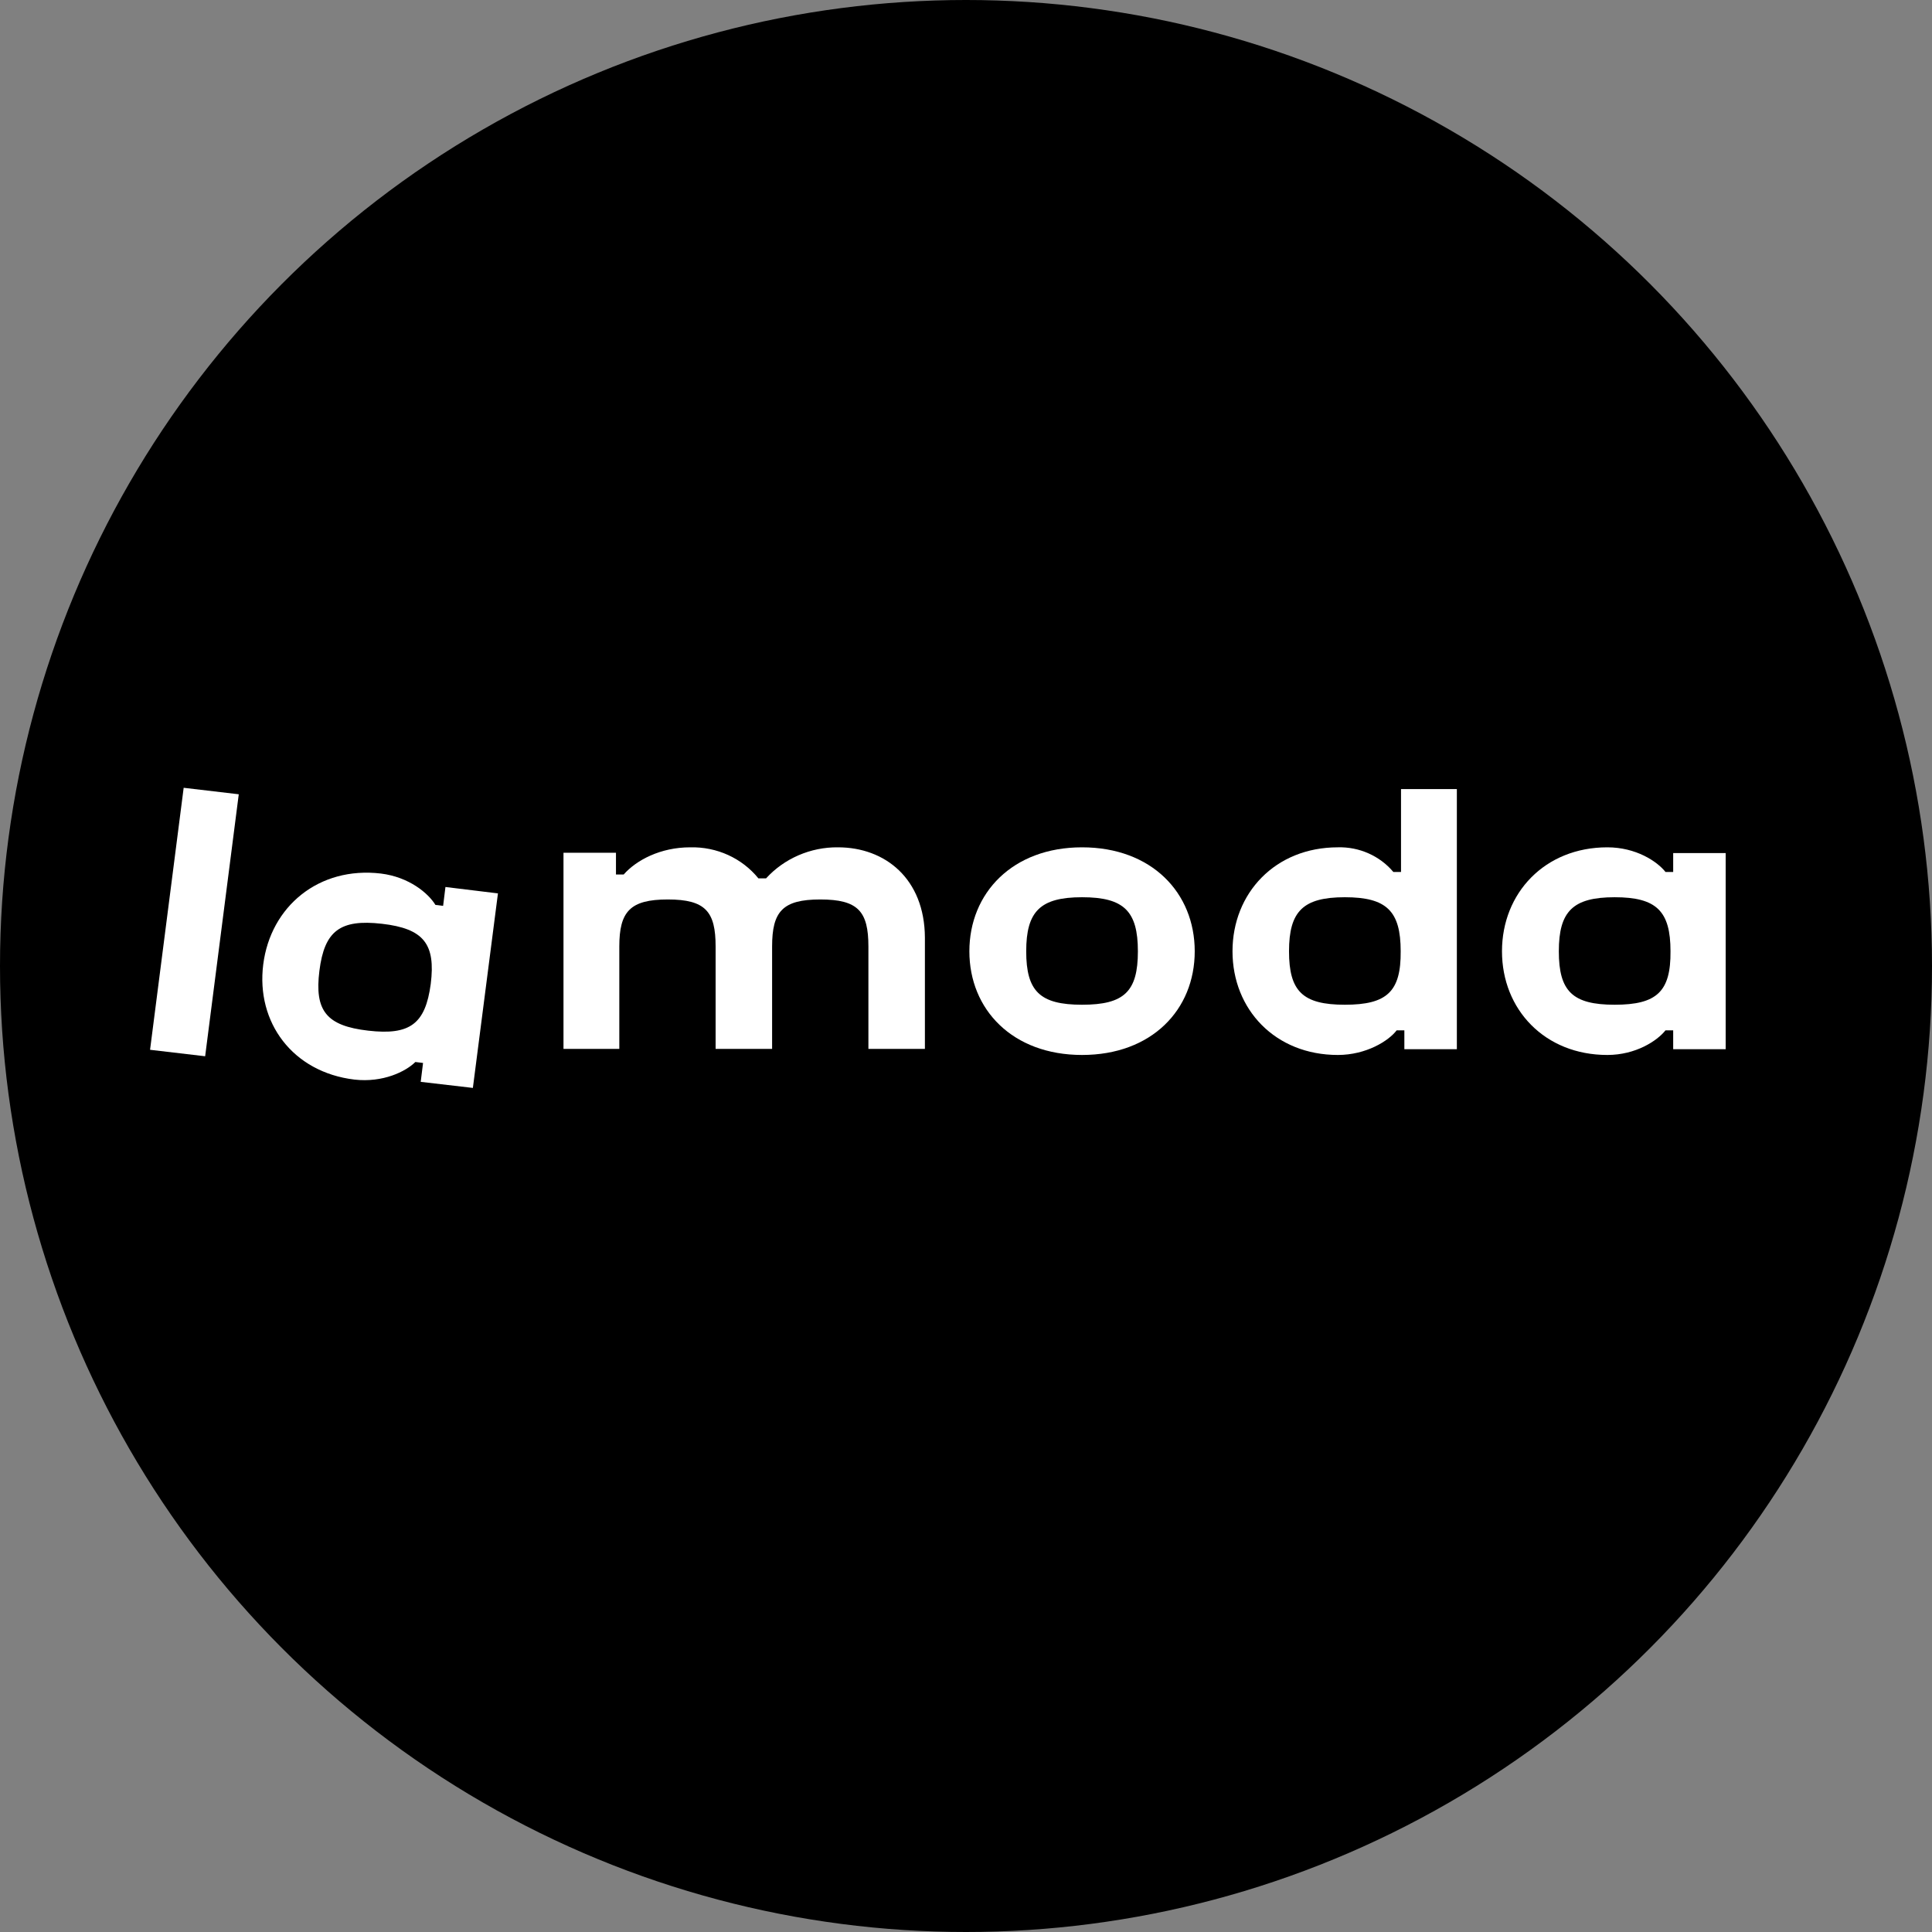 <svg width="103" height="103" viewBox="0 0 103 103" fill="none" xmlns="http://www.w3.org/2000/svg">
<rect x="0" y="0" width="103" height="103" fill="#808080" stroke="none"/>
<circle cx="51.5" cy="51.5" r="51.5" fill="black"/>
<g clip-path="url(#clip0_2177_8)">
<path d="M74.692 46.486H74.282C73.569 45.633 72.464 45.139 71.323 45.173C67.99 45.173 65.708 47.612 65.708 50.716C65.708 53.821 67.99 56.243 71.323 56.243C72.838 56.243 74.032 55.492 74.46 54.93H74.87V55.936H77.669V42.068H74.692V46.486ZM71.697 53.565C69.451 53.565 68.721 52.849 68.721 50.716C68.721 48.584 69.469 47.834 71.697 47.834C73.925 47.834 74.674 48.567 74.674 50.716C74.692 52.866 73.943 53.565 71.697 53.565Z" fill="white"/>
<path d="M44.675 45.173C43.213 45.156 41.805 45.77 40.842 46.827H40.432C39.559 45.753 38.222 45.139 36.796 45.173C35.21 45.173 33.926 45.855 33.249 46.623H32.839V45.463H30.041V55.919H33.017V50.461C33.017 48.601 33.588 47.953 35.602 47.953C37.616 47.953 38.151 48.601 38.151 50.461V55.919H41.163V50.461C41.163 48.601 41.716 47.953 43.73 47.953C45.744 47.953 46.297 48.584 46.297 50.461V55.919H49.309V49.983C49.291 46.844 47.188 45.173 44.675 45.173Z" fill="white"/>
<path d="M57.687 45.173C53.979 45.173 51.68 47.612 51.68 50.716C51.68 53.821 53.979 56.243 57.687 56.243C61.395 56.243 63.694 53.838 63.694 50.716C63.694 47.595 61.395 45.173 57.687 45.173ZM57.687 53.565C55.441 53.565 54.71 52.849 54.71 50.716C54.71 48.584 55.459 47.834 57.687 47.834C59.915 47.834 60.664 48.567 60.664 50.716C60.664 52.866 59.933 53.565 57.687 53.565Z" fill="white"/>
<path d="M89.202 45.48V46.486H88.792C88.346 45.923 87.223 45.173 85.69 45.173C82.357 45.173 80.075 47.612 80.075 50.716C80.075 53.821 82.357 56.243 85.69 56.243C87.205 56.243 88.346 55.492 88.792 54.93H89.202V55.936H92V45.48H89.202ZM86.082 53.565C83.836 53.565 83.105 52.849 83.105 50.716C83.105 48.584 83.854 47.834 86.082 47.834C88.31 47.834 89.059 48.567 89.059 50.716C89.077 52.866 88.328 53.565 86.082 53.565Z" fill="white"/>
<path d="M9.792 41.999L8 55.967L10.937 56.312L12.729 42.345L9.792 41.999Z" fill="white"/>
<path d="M23.748 47.288L23.624 48.294L23.214 48.243C22.839 47.629 21.823 46.759 20.308 46.571C16.993 46.179 14.426 48.328 14.034 51.416C13.642 54.503 15.602 57.164 18.9 57.556C20.415 57.727 21.627 57.13 22.144 56.618L22.554 56.669L22.429 57.676L25.21 58L26.547 47.629L23.748 47.288ZM19.631 54.947C17.403 54.691 16.761 53.889 17.028 51.757C17.296 49.625 18.134 48.994 20.362 49.249C22.59 49.505 23.231 50.324 22.964 52.456C22.679 54.589 21.859 55.203 19.631 54.947Z" fill="white"/>
</g>
<defs>
<clipPath id="clip0_2177_8">
<rect width="84" height="16" fill="white" transform="translate(8 42)"/>
</clipPath>
</defs>
</svg>
